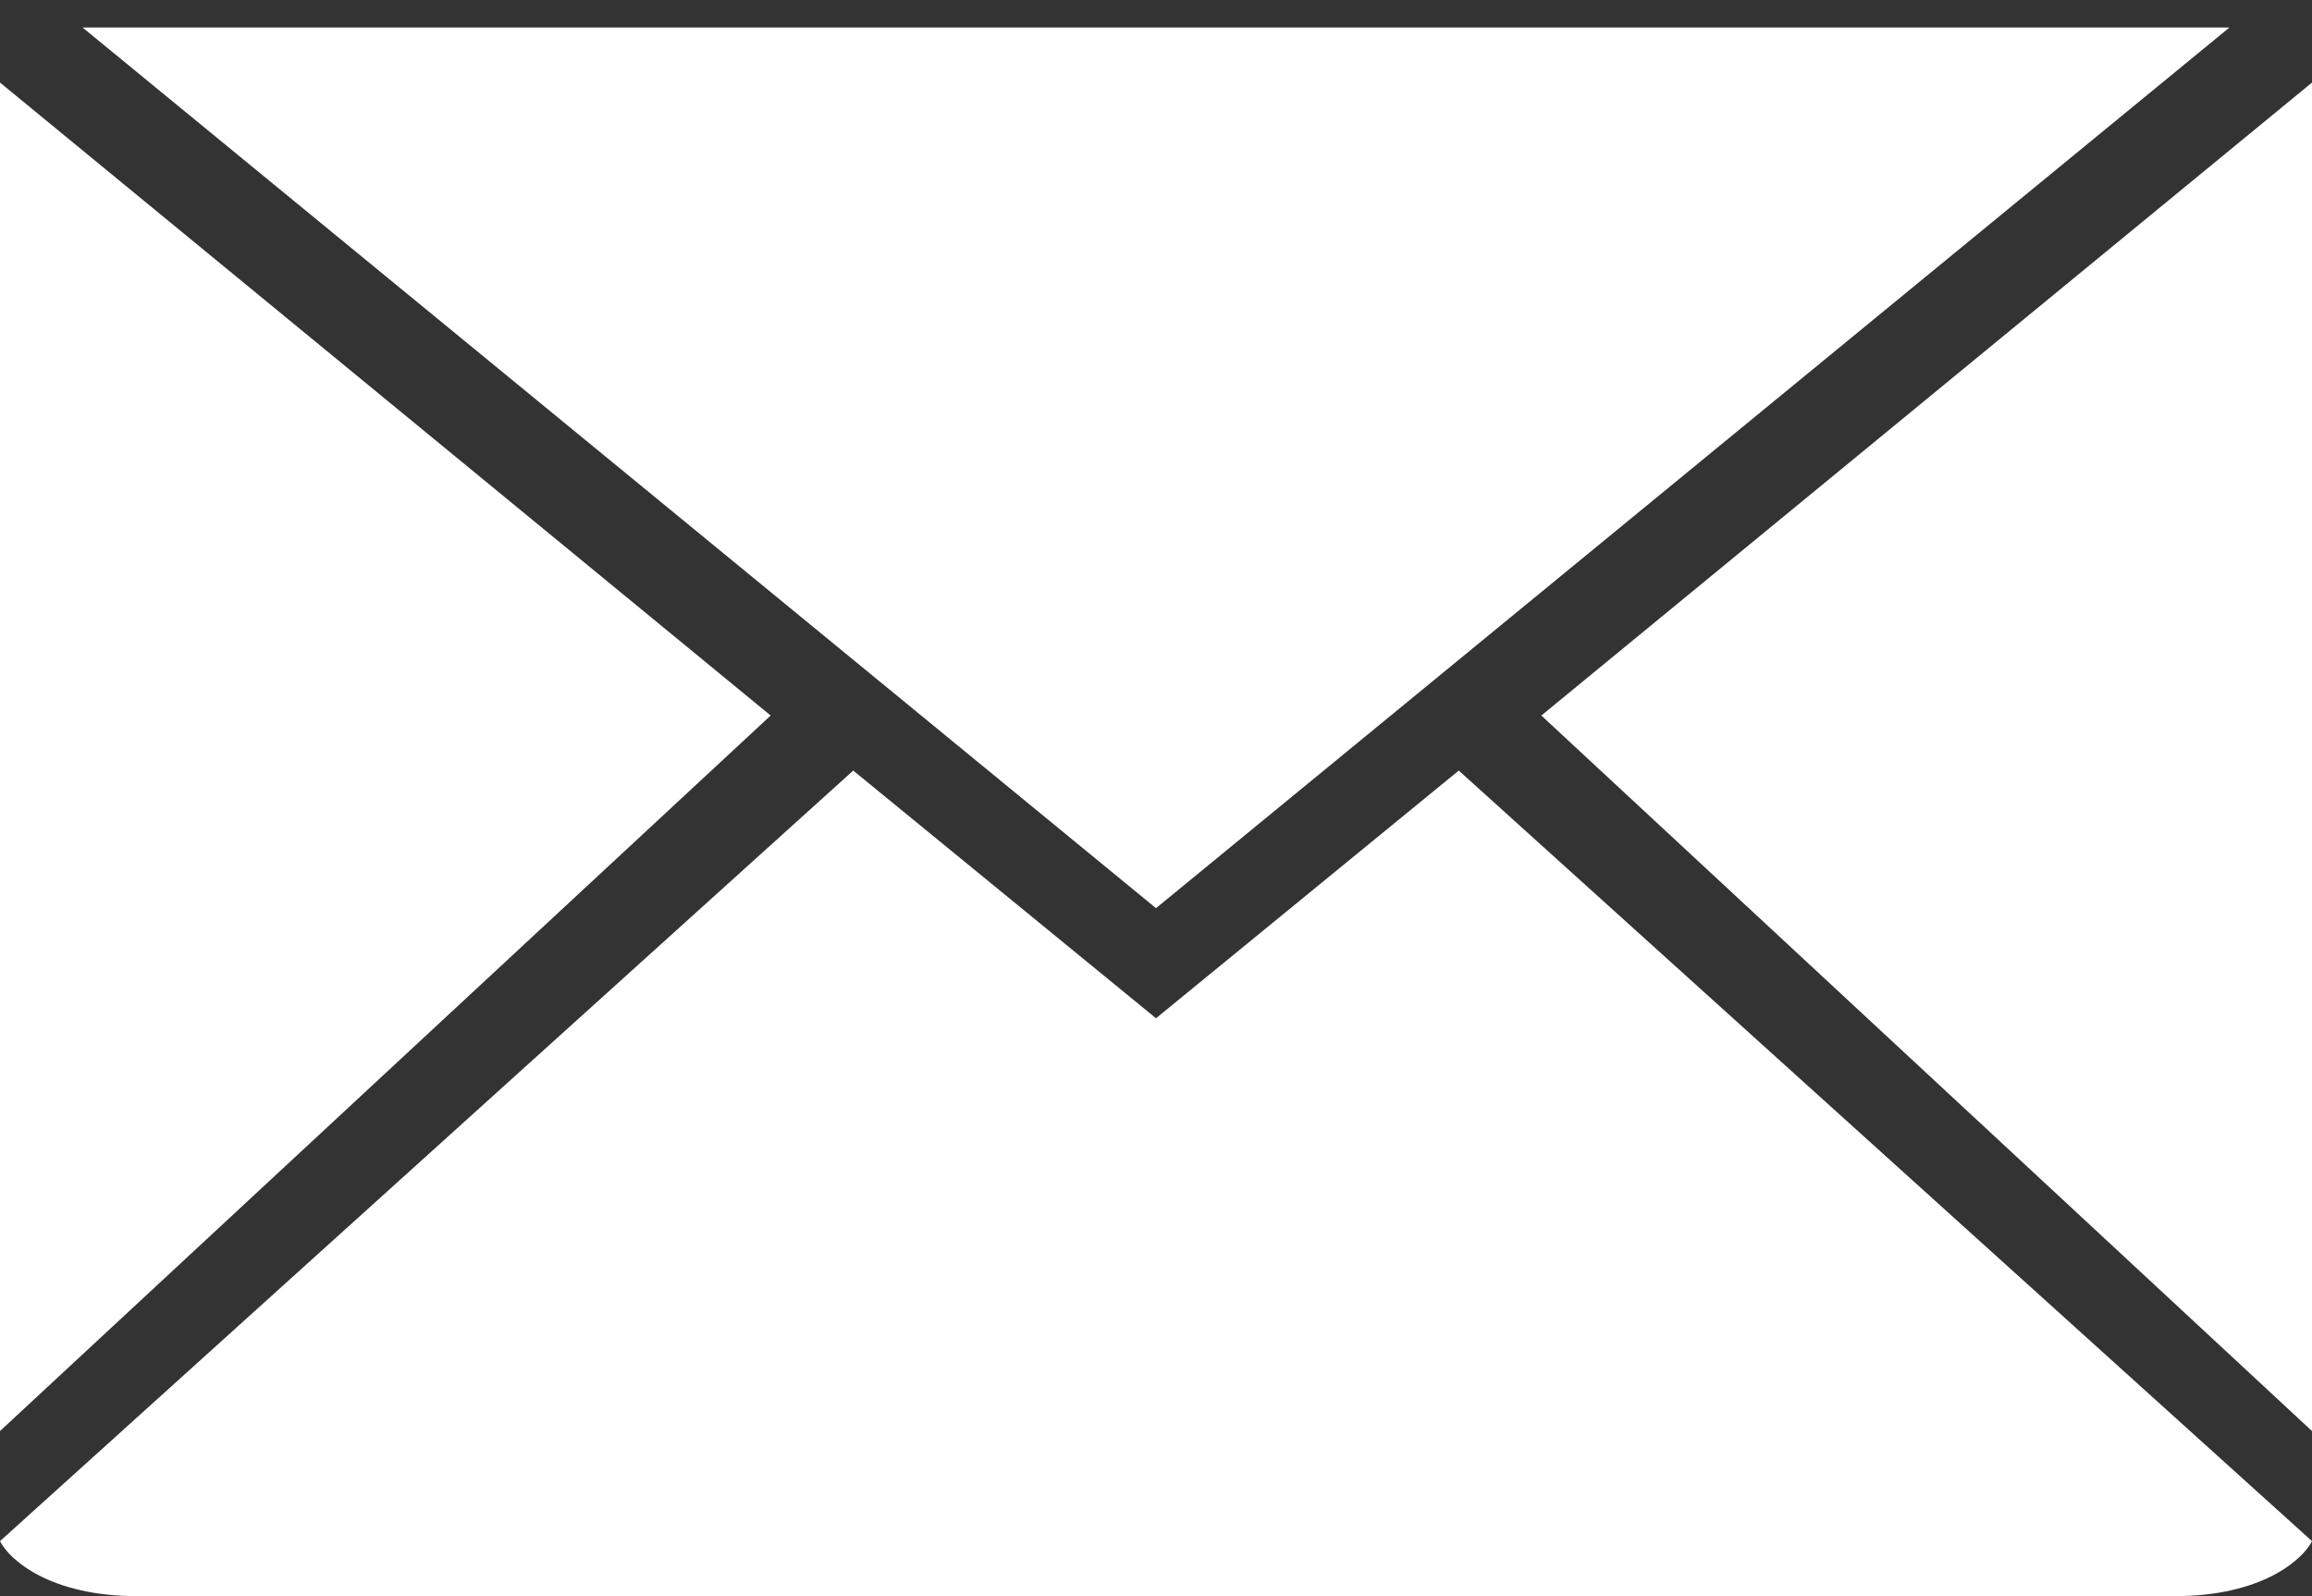 <svg width="42" height="29" viewBox="0 0 42 29" fill="none" xmlns="http://www.w3.org/2000/svg">
<rect x="0" y="0" width="42" height="29" fill="#333333" stroke="none"/>
<path d="M21 16.5L1.5 0.5H21V16.5Z" fill="white"/>
<path d="M14 13L0 1.5V26L14 13Z" fill="white"/>
<path d="M0 28L15.5 14L21 18.5V29H2.5C0.9 29 0.167 28.333 0 28Z" fill="white"/>
<path d="M21 16.5L40.5 0.5H21V16.5Z" fill="white"/>
<path d="M28 13L42 1.5V26L28 13Z" fill="white"/>
<path d="M42 28L26.5 14L21 18.5V29H39.5C41.1 29 41.833 28.333 42 28Z" fill="white"/>
</svg>

